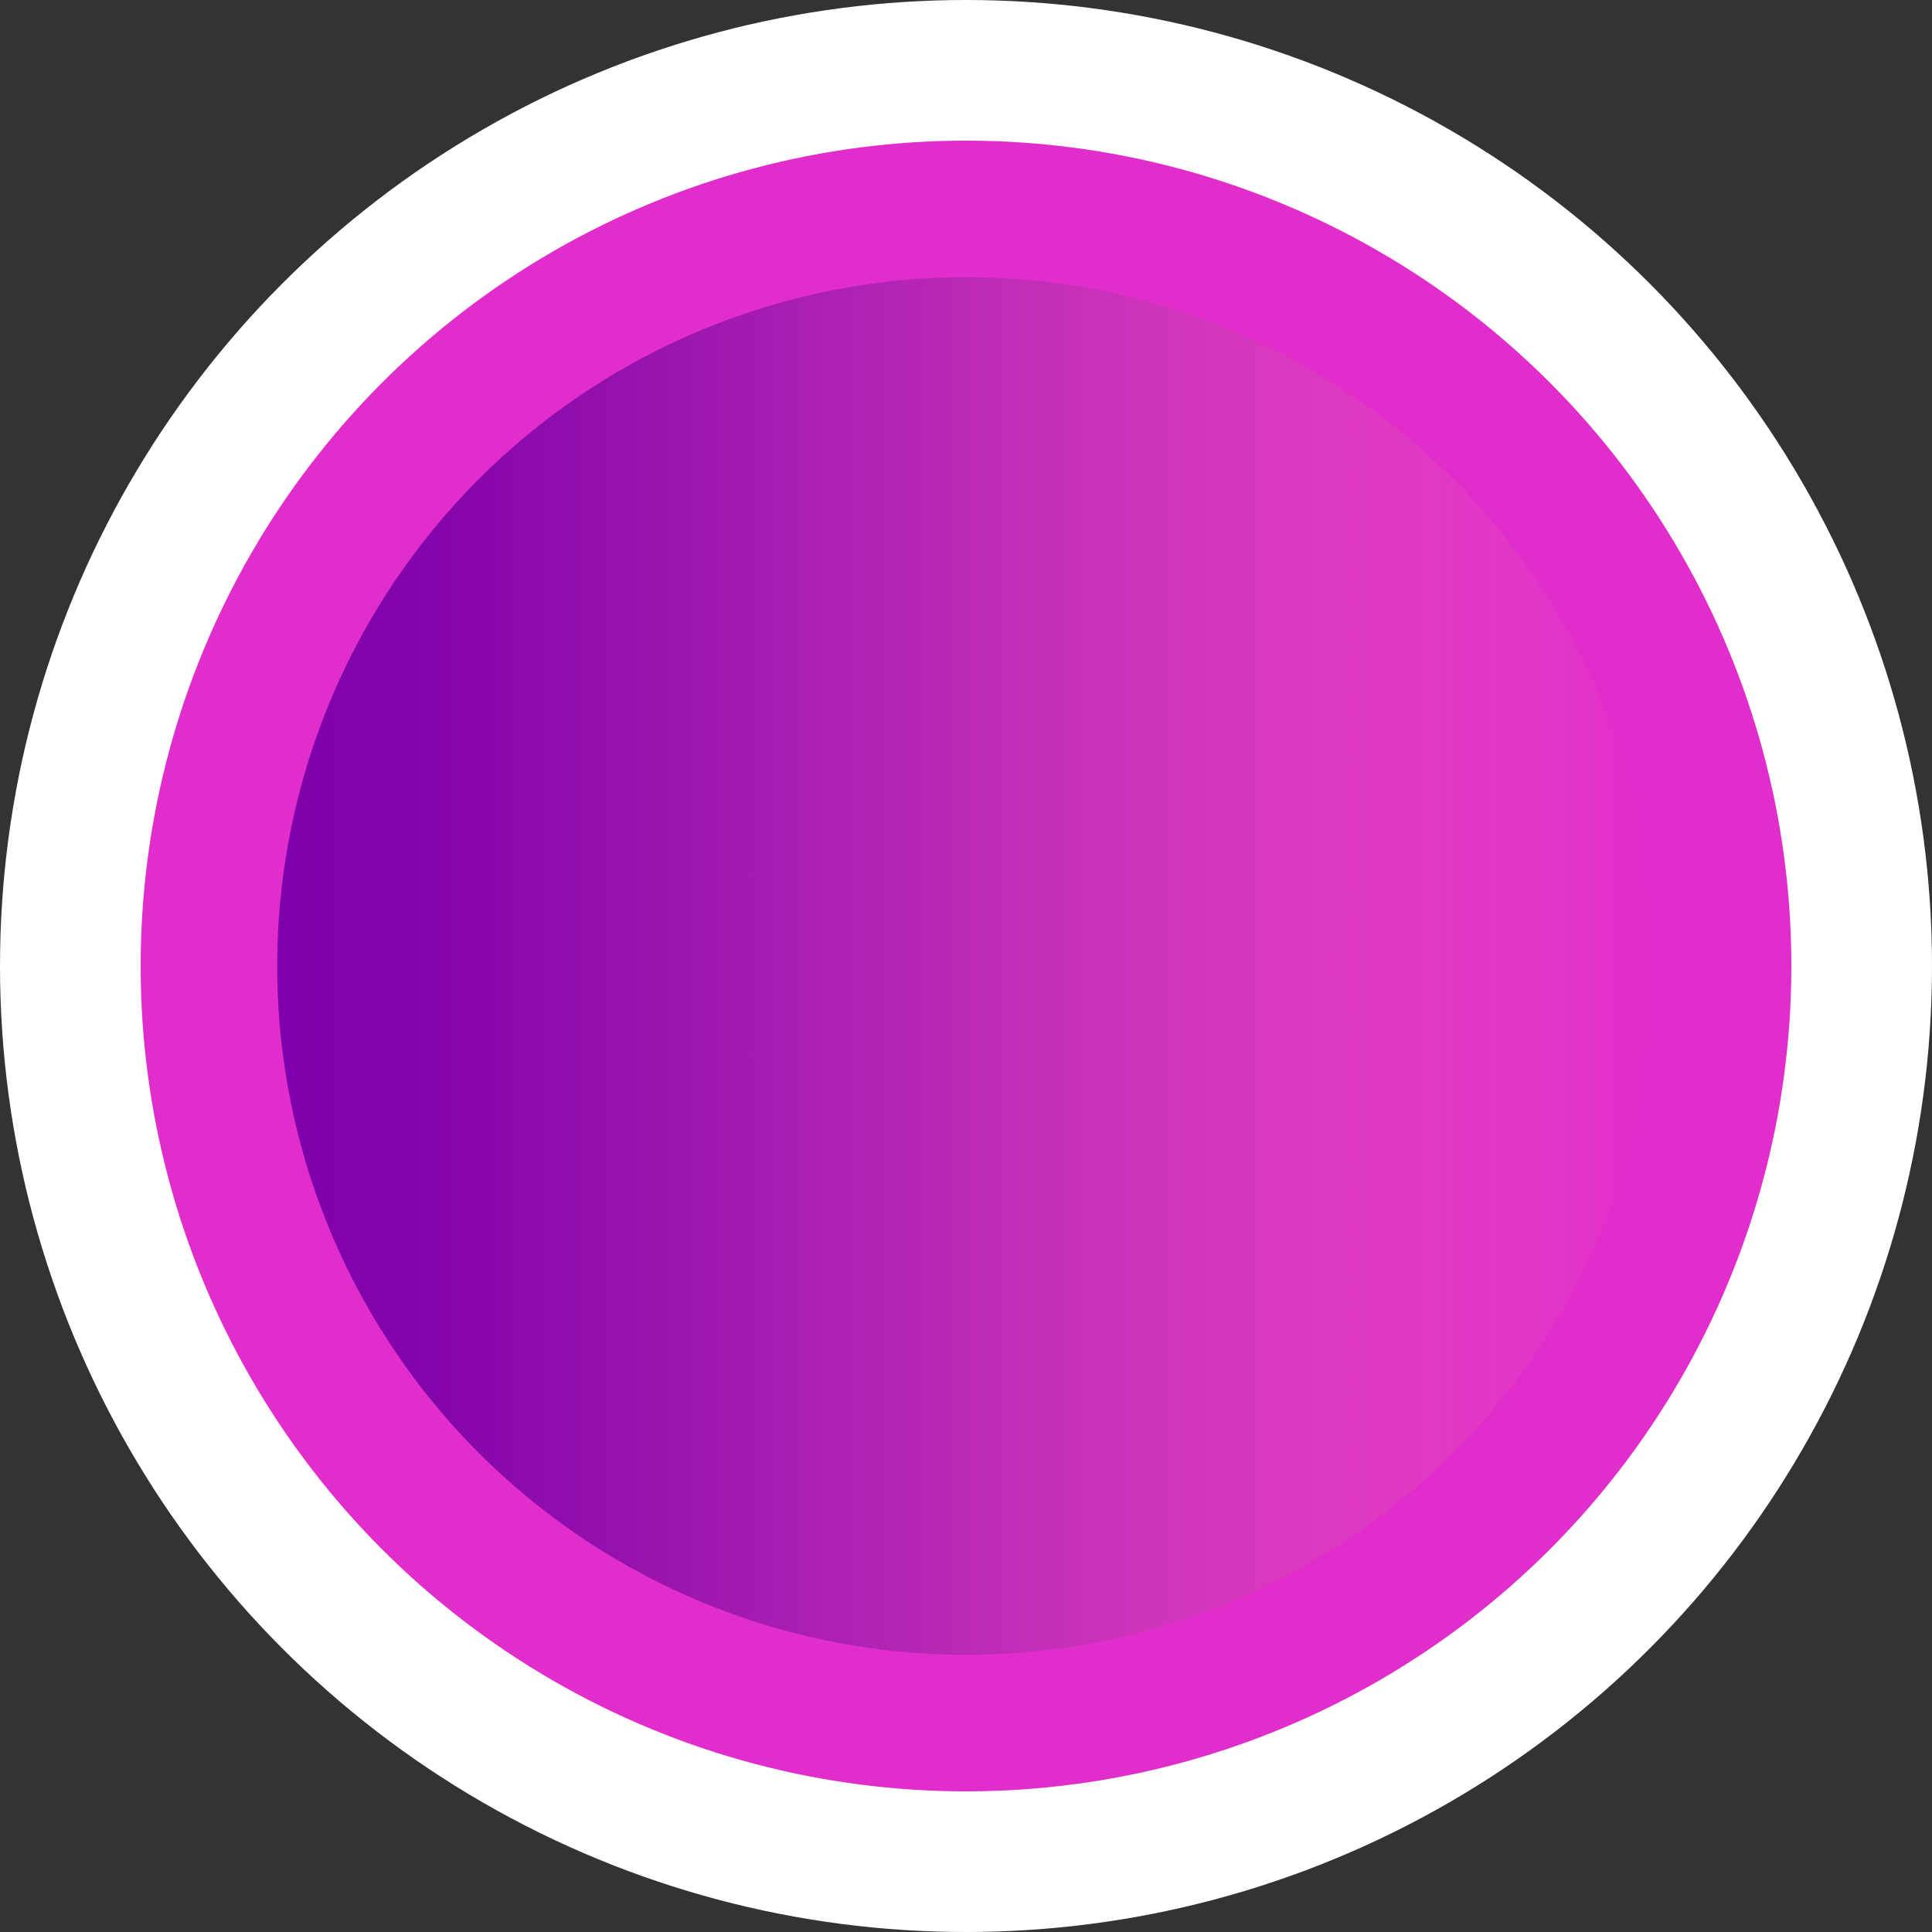 <svg id="Layer_1" data-name="Layer 1" xmlns="http://www.w3.org/2000/svg" xmlns:xlink="http://www.w3.org/1999/xlink" viewBox="0 0 500 500"><rect x="0" y="0" width="500" height="500" fill="#333333" stroke="none"/><defs><style>.cls-1{fill:#fff;}.cls-2{fill:#e02dcb;}.cls-3{fill:url(#linear-gradient);}</style><linearGradient id="linear-gradient" x1="71.74" y1="250" x2="428.26" y2="250" gradientUnits="userSpaceOnUse"><stop offset="0" stop-color="#7e00aa"/><stop offset="0.12" stop-color="#8204aa" stop-opacity="0.97"/><stop offset="0.28" stop-color="#8f10aa" stop-opacity="0.87"/><stop offset="0.47" stop-color="#a424ab" stop-opacity="0.7"/><stop offset="0.67" stop-color="#c240ab" stop-opacity="0.48"/><stop offset="0.88" stop-color="#e764ac" stop-opacity="0.19"/><stop offset="1" stop-color="#ff7bac" stop-opacity="0"/></linearGradient></defs><title>Pink circle Ind</title><circle class="cls-1" cx="250" cy="250" r="250"/><circle class="cls-2" cx="250" cy="250" r="213.6"/><circle class="cls-3" cx="250" cy="250" r="178.26"/></svg>